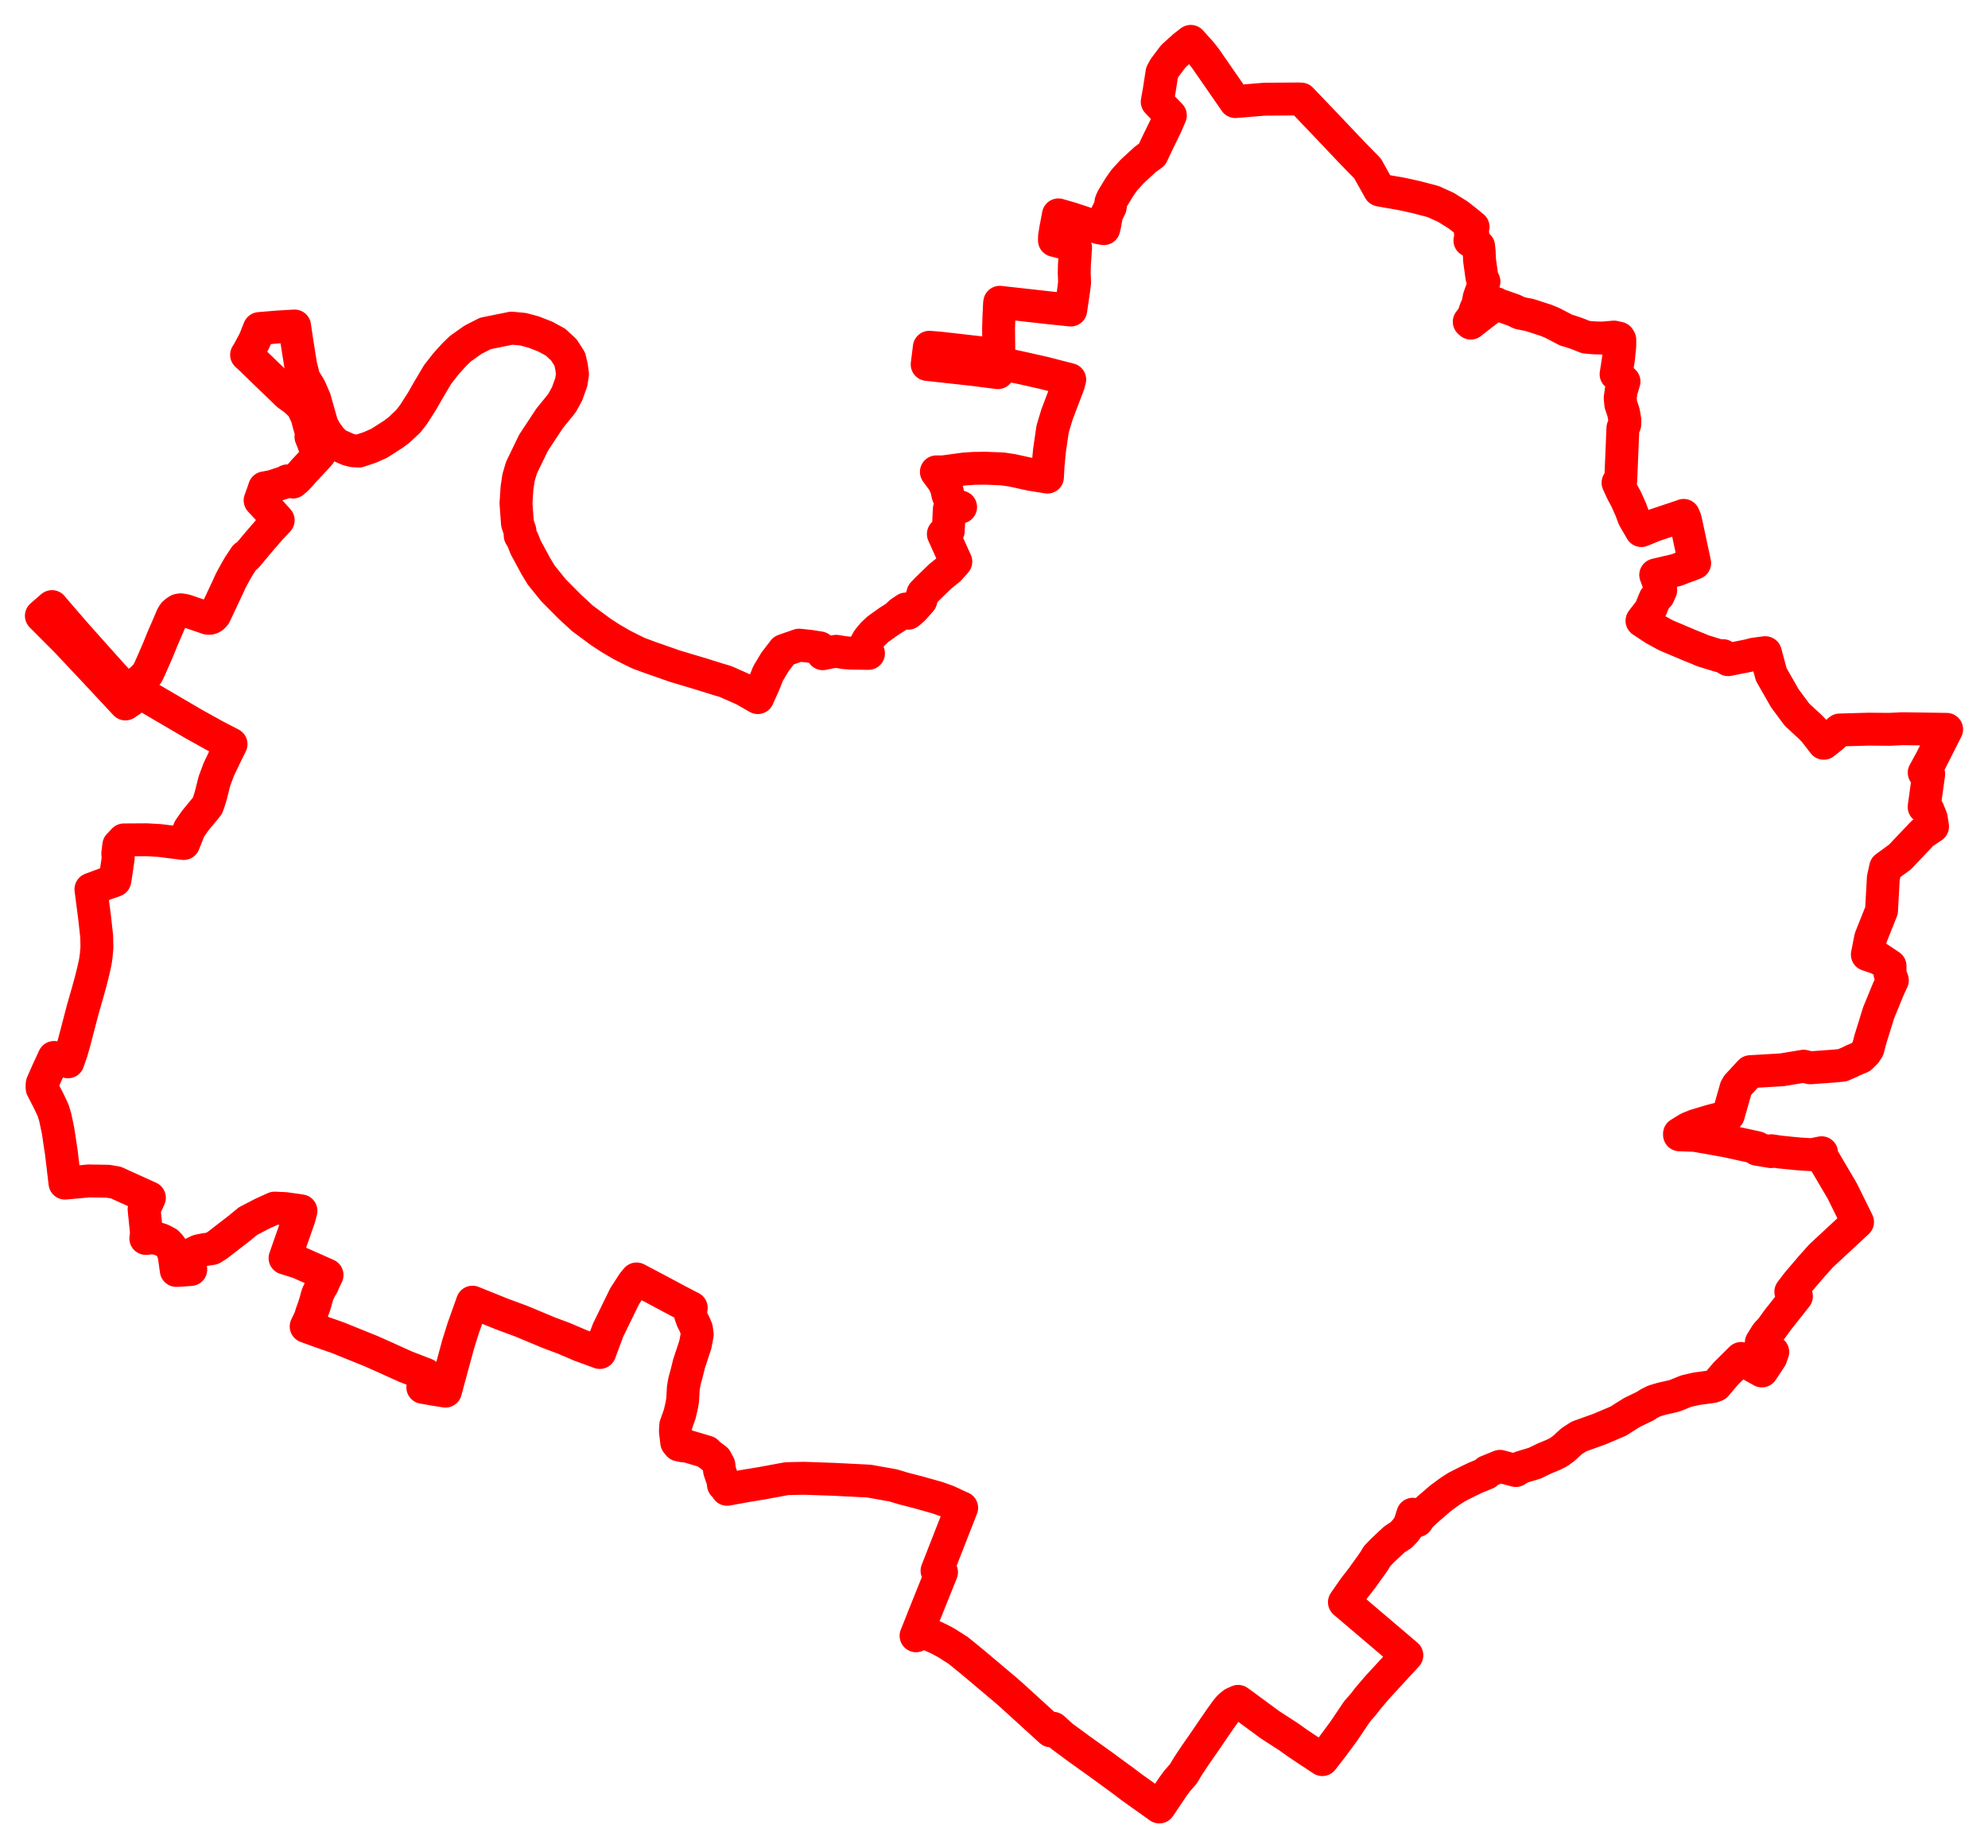 <svg width="240.271" height="223.395" xmlns="http://www.w3.org/2000/svg"><polygon points="5,74.429 8.055,77.493 11.701,81.373 15.16,85.083 17.051,83.779 23.397,87.496 26.034,88.962 27.924,89.94 27.367,91.061 26.437,93.006 25.912,94.418 25.494,96.099 25.235,96.939 25.07,97.395 23.575,99.211 22.898,100.192 22.198,101.952 19.311,101.586 17.71,101.495 14.975,101.513 14.359,102.162 14.235,103.163 14.291,103.675 14.158,104.607 13.928,106.14 13.897,106.341 13.875,106.424 12.95,106.746 10.99,107.477 11.425,110.826 11.682,113.143 11.715,114.488 11.637,115.404 11.558,116.008 11.484,116.422 11.284,117.327 10.955,118.647 10.548,120.11 9.998,122.03 9.015,125.795 8.653,127.078 8.216,128.336 6.536,127.806 5.687,129.644 5.104,130.974 5.08,131.27 5.093,131.523 5.837,132.97 6.222,133.772 6.426,134.229 6.671,135.016 7,136.573 7.148,137.509 7.18,137.756 7.415,139.291 7.853,142.995 10.253,142.778 10.718,142.731 13.043,142.768 14.024,142.934 14.786,143.286 18.057,144.767 17.416,146.163 17.703,148.982 17.692,149.122 17.624,149.683 18.291,149.613 18.899,149.661 19.499,149.841 20.204,150.207 20.527,150.538 20.761,150.872 21.023,151.621 21.111,152.162 21.305,153.548 21.891,153.52 23.056,153.437 22.94,152.831 23,152.159 23.165,151.708 23.423,151.454 23.982,151.185 24.74,151.031 25.619,150.904 26.283,150.493 28.975,148.412 29.969,147.588 31.73,146.676 33.182,146.016 34.479,146.075 36.375,146.346 36.16,147.173 34.452,152.061 36.097,152.576 39.527,154.101 39.11,154.977 38.967,155.334 38.823,155.553 38.67,155.829 38.418,156.364 38.309,156.684 38.156,157.263 37.996,157.799 37.656,158.746 37.486,159.315 37.003,160.319 38.519,160.87 40.826,161.68 44.886,163.32 46.699,164.13 48.993,165.17 51.486,166.134 51.102,167.678 52.392,167.904 53.839,168.136 55.377,162.466 56.005,160.463 57.104,157.385 60.658,158.817 63.049,159.702 66.332,161.075 68.141,161.75 70.198,162.63 72.492,163.466 73.487,160.781 75.499,156.658 76.55,155.044 76.939,154.579 79.684,156.028 82.067,157.303 83.545,158.065 83.45,158.622 83.47,158.954 83.684,159.544 83.943,160.052 84.172,160.607 84.268,161.286 84.174,161.792 84.039,162.516 83.275,164.833 82.982,166.019 82.836,166.548 82.731,166.93 82.587,167.755 82.5,169.264 82.395,169.866 82.157,170.901 81.671,172.27 81.628,172.977 81.789,174.331 82.041,174.644 82.548,174.748 82.689,174.68 85.424,175.492 85.464,175.607 86.529,176.399 86.886,177.064 86.968,177.755 87.383,178.979 87.436,179.453 87.678,179.605 87.877,180.004 90.116,179.593 92.152,179.258 95.082,178.716 97.171,178.669 100.813,178.797 105.027,179.01 107.956,179.533 109.214,179.911 110.987,180.368 113.297,181.019 114.474,181.436 115.891,182.098 116.227,182.241 113.249,189.851 113.793,190.025 111.726,195.167 110.993,197.024 110.715,197.706 110.836,197.585 111.07,197.435 111.404,197.361 111.715,197.372 112.096,197.465 112.294,197.538 113.544,198.12 114.406,198.583 115.819,199.482 117.698,201.017 121.555,204.27 122.392,205.008 126.995,209.199 127.283,208.886 128.375,209.875 130.372,211.344 133.218,213.384 135.9,215.347 136.693,215.954 140.115,218.395 141.763,215.944 142.26,215.263 143.015,214.403 143.61,213.413 144.392,212.234 145.711,210.337 146.631,208.982 147.543,207.659 148.204,206.746 148.571,206.305 149.045,205.905 149.642,205.632 150.399,206.18 151.153,206.741 153.49,208.458 155.727,209.907 156.809,210.677 157.548,211.173 159.816,212.673 160.932,211.241 162.423,209.221 164.03,206.836 164.826,205.928 165.317,205.281 166.497,203.899 170.033,200.062 162.488,193.648 163.646,191.98 164.649,190.686 165.208,189.896 165.756,189.147 166.101,188.64 166.432,188.089 167.112,187.38 168.531,186.053 169.312,185.548 169.829,185.018 170.332,184.328 170.753,183.015 171.293,183.796 171.648,183.251 172.686,182.309 174.091,181.096 175.201,180.279 176.042,179.735 177.447,179.021 178.357,178.588 179.643,178.064 179.715,177.864 181.287,177.224 183.203,177.735 183.86,177.338 185.507,176.84 186.701,176.262 187.696,175.852 188.383,175.511 188.978,175.075 189.946,174.192 190.832,173.619 193.322,172.724 195.61,171.752 196.14,171.407 197.256,170.71 198.888,169.922 199.241,169.674 199.928,169.329 200.834,169.059 202.307,168.723 202.756,168.557 203.788,168.134 205.038,167.849 206.992,167.584 207.396,167.423 208.558,166.045 210.432,164.187 211.657,164.985 212.944,165.699 214.009,164.099 214.258,163.409 212.873,162.261 213.522,161.213 214.071,160.624 214.893,159.493 217.119,156.679 216.438,156.129 217.259,155.053 218.886,153.141 220.101,151.783 224.506,147.695 222.64,143.915 220.195,139.766 220.156,139.325 218.974,139.563 217.825,139.494 217.272,139.453 215.159,139.243 214.085,139.081 214.064,139.19 212.349,138.906 212.385,138.718 208.69,137.909 206.626,137.535 204.813,137.222 202.987,137.159 202.985,137.04 204.062,136.377 204.954,136.019 206.862,135.453 208.598,135.012 208.886,134.775 209.813,131.514 210.008,131.175 211.537,129.525 215.364,129.3 217.995,128.865 218.785,129.058 221.706,128.846 222.664,128.752 223.507,128.391 224.002,128.147 224.893,127.774 225.444,127.241 225.759,126.757 226.065,125.591 227.06,122.386 228.194,119.624 228.712,118.484 228.429,117.698 228.431,116.749 227.102,115.857 225.689,115.377 226.093,113.336 227.402,110.06 227.62,106.118 227.898,104.849 229.636,103.577 232.355,100.711 233.568,99.9 233.409,98.875 233.03,97.927 232.552,97.53 233.101,93.571 232.56,93.39 233.362,91.923 235.271,88.152 229.938,88.072 228.366,88.15 225.855,88.128 222.343,88.23 221.263,89.167 220.421,89.835 219.271,88.353 218.817,87.882 217.188,86.378 215.719,84.397 214.074,81.52 213.367,78.89 213.342,78.883 211.981,79.062 211.321,79.24 209.813,79.538 208.856,79.73 208.545,79.539 208.254,79.245 207.738,79.247 205.815,78.658 205.315,78.442 204.55,78.135 203.961,77.89 201.342,76.784 199.931,76.007 198.451,75.028 199.46,73.717 200.024,72.344 200.438,71.958 200.717,71.327 200.442,70.373 200.11,69.486 202.676,68.882 202.992,68.749 203.364,68.607 204.416,68.222 204.818,68.058 203.697,62.815 203.481,62.291 203.381,62.337 200.91,63.164 199.895,63.506 199.583,63.635 198.374,64.128 197.476,62.587 197.094,61.565 196.62,60.509 196.499,60.247 196.292,59.877 196.062,59.444 195.556,58.344 195.882,58.114 196.144,51.757 196.366,51.312 196.385,50.789 196.218,49.836 195.889,48.862 195.818,48.101 195.938,47.231 196.277,46.111 195.321,45.229 195.619,43.298 195.765,41.82 195.77,41.06 195.657,40.87 195.066,40.739 193.741,40.859 192.72,40.837 191.692,40.751 190.62,40.331 189.821,40.055 189.308,39.912 187.614,39.03 186.85,38.714 184.902,38.085 183.685,37.839 182.923,37.48 180.909,36.776 180.833,36.697 179.088,38.007 177.76,39.052 177.574,38.889 177.868,38.495 178.078,38.213 178.333,37.425 178.623,36.77 178.771,35.968 179.143,34.924 179.238,34.604 179.351,34.031 179.156,33.622 179.097,33.461 178.817,31.428 178.776,30.424 178.704,29.762 177.653,29.072 178.01,28.371 177.715,28.147 178.038,27.432 177.243,26.774 176.223,25.976 174.739,25.053 173.21,24.362 171.133,23.817 169.409,23.44 167.011,23.019 166.744,22.969 165.278,20.353 163.501,18.538 160.091,14.942 157.253,11.973 156.88,11.959 152.818,11.991 149.306,12.279 145.726,7.111 145.22,6.455 143.915,5 143.781,5.102 143.095,5.634 143.025,5.696 141.814,6.793 141.791,6.822 140.77,8.174 140.44,8.775 140.083,11.074 139.861,12.299 141.451,13.942 140.927,15.165 139.824,17.431 139.246,18.659 138.386,19.294 136.862,20.695 135.874,21.779 135.287,22.622 134.453,23.989 134.273,24.418 134.178,25.042 133.795,25.799 133.667,26.321 133.526,27.136 133.41,27.631 132.832,27.536 129.564,26.447 127.92,25.969 127.593,27.69 127.453,28.558 127.441,29.056 128.783,29.399 129.451,29.6 129.993,29.924 129.849,32.102 129.831,32.994 129.879,34.13 129.756,35.129 129.411,37.471 126.757,37.195 120.832,36.533 120.807,36.686 120.73,38.315 120.688,39.721 120.722,42.887 113.652,42.081 112.318,41.972 112.059,44.046 117.555,44.651 120.602,45.04 120.742,43.874 123.792,44.54 126.152,45.071 129.287,45.874 129.102,46.548 128.693,47.608 127.747,50.105 127.219,51.857 126.838,54.485 126.669,56.319 126.597,57.663 124.563,57.335 122.341,56.847 121.173,56.674 119.112,56.589 117.765,56.606 116.533,56.687 113.975,57.035 113.171,57.031 114.033,58.201 114.402,59.02 114.577,59.832 114.83,60.428 115.15,61.194 116.1,61.284 114.735,61.544 114.604,64.194 114.015,64.542 114.412,65.426 115.523,67.884 114.728,68.785 113.626,69.673 112.081,71.171 111.544,71.726 111.292,72.569 110.389,73.589 109.774,74.118 109.497,73.603 108.836,74.04 108.454,74.402 108.358,74.511 107.353,75.155 106.112,76.043 105.507,76.61 104.914,77.327 104.515,78.047 104.966,78.973 104.196,78.96 102.687,78.936 101.96,78.867 101.069,78.717 100.321,78.825 99.433,79.01 99.067,78.298 97.853,78.109 96.575,77.975 94.727,78.62 93.686,79.974 92.823,81.412 92.325,82.669 91.587,84.314 89.892,83.344 87.694,82.371 86.808,82.11 84.709,81.453 81.577,80.518 78.627,79.485 77.175,78.95 76.249,78.498 75.131,77.928 73.806,77.155 72.61,76.375 70.404,74.746 68.861,73.321 66.904,71.35 65.418,69.51 64.787,68.473 63.521,66.137 63.182,65.26 62.87,64.729 62.844,64.17 62.542,63.268 62.363,60.835 62.483,58.992 62.678,57.695 63.028,56.521 64.477,53.523 66.431,50.561 67.914,48.736 68.539,47.603 69.05,46.168 69.191,45.201 69.063,44.254 68.856,43.389 68.138,42.274 67.132,41.35 65.904,40.682 64.5,40.134 63.231,39.792 61.825,39.662 58.659,40.302 57.161,41.069 55.644,42.144 54.876,42.89 53.914,43.954 52.885,45.269 51.734,47.213 51.014,48.476 49.962,50.125 49.32,50.942 48.197,51.988 47.544,52.479 45.838,53.571 44.731,54.065 43.378,54.52 42.689,54.483 42.063,54.322 40.671,53.7 40.004,53.049 39.36,52.173 38.911,51.333 38.035,48.234 37.442,46.872 36.729,45.716 36.338,44.142 35.833,40.964 35.606,39.404 33.535,39.523 31.343,39.709 31.091,40.329 30.921,40.784 30.722,41.236 29.982,42.618 29.803,42.885 30.386,43.421 30.802,43.832 32.437,45.41 34.775,47.669 35.61,48.269 36.514,49.099 36.558,49.207 37.089,50.326 37.419,51.538 37.682,52.462 37.582,52.803 37.765,53.245 38.266,54.606 38.645,54.844 38.054,55.501 36.744,56.892 36.413,57.282 35.87,57.869 35.406,58.262 34.729,58.118 34.386,58.306 33.497,58.594 33.305,58.662 32.844,58.805 31.971,58.964 31.756,59.599 31.439,60.482 32.252,61.356 33.622,62.877 32.581,63.994 31.153,65.65 29.821,67.244 29.635,67.26 29.273,67.81 28.858,68.438 28.501,69.058 28.115,69.756 27.888,70.184 27.543,70.945 26.193,73.819 25.933,74.343 25.711,74.57 25.588,74.65 25.374,74.727 25.113,74.723 22.45,73.813 22.089,73.736 21.817,73.704 21.548,73.755 21.279,73.928 21.023,74.154 20.817,74.473 20.297,75.692 19.636,77.216 19.137,78.451 18.719,79.42 18.133,80.753 17.822,81.408 17.221,82.04 16.731,82.451 16.502,82.795 16.41,82.763 16.147,83.14 15.638,83.84 13.669,81.702 11.996,79.839 9.338,76.86 7.973,75.29 6.306,73.354 6.282,73.314 5,74.429" stroke="red" stroke-width="3.977px" fill="none" stroke-linejoin="round" vector-effect="non-scaling-stroke"></polygon></svg>